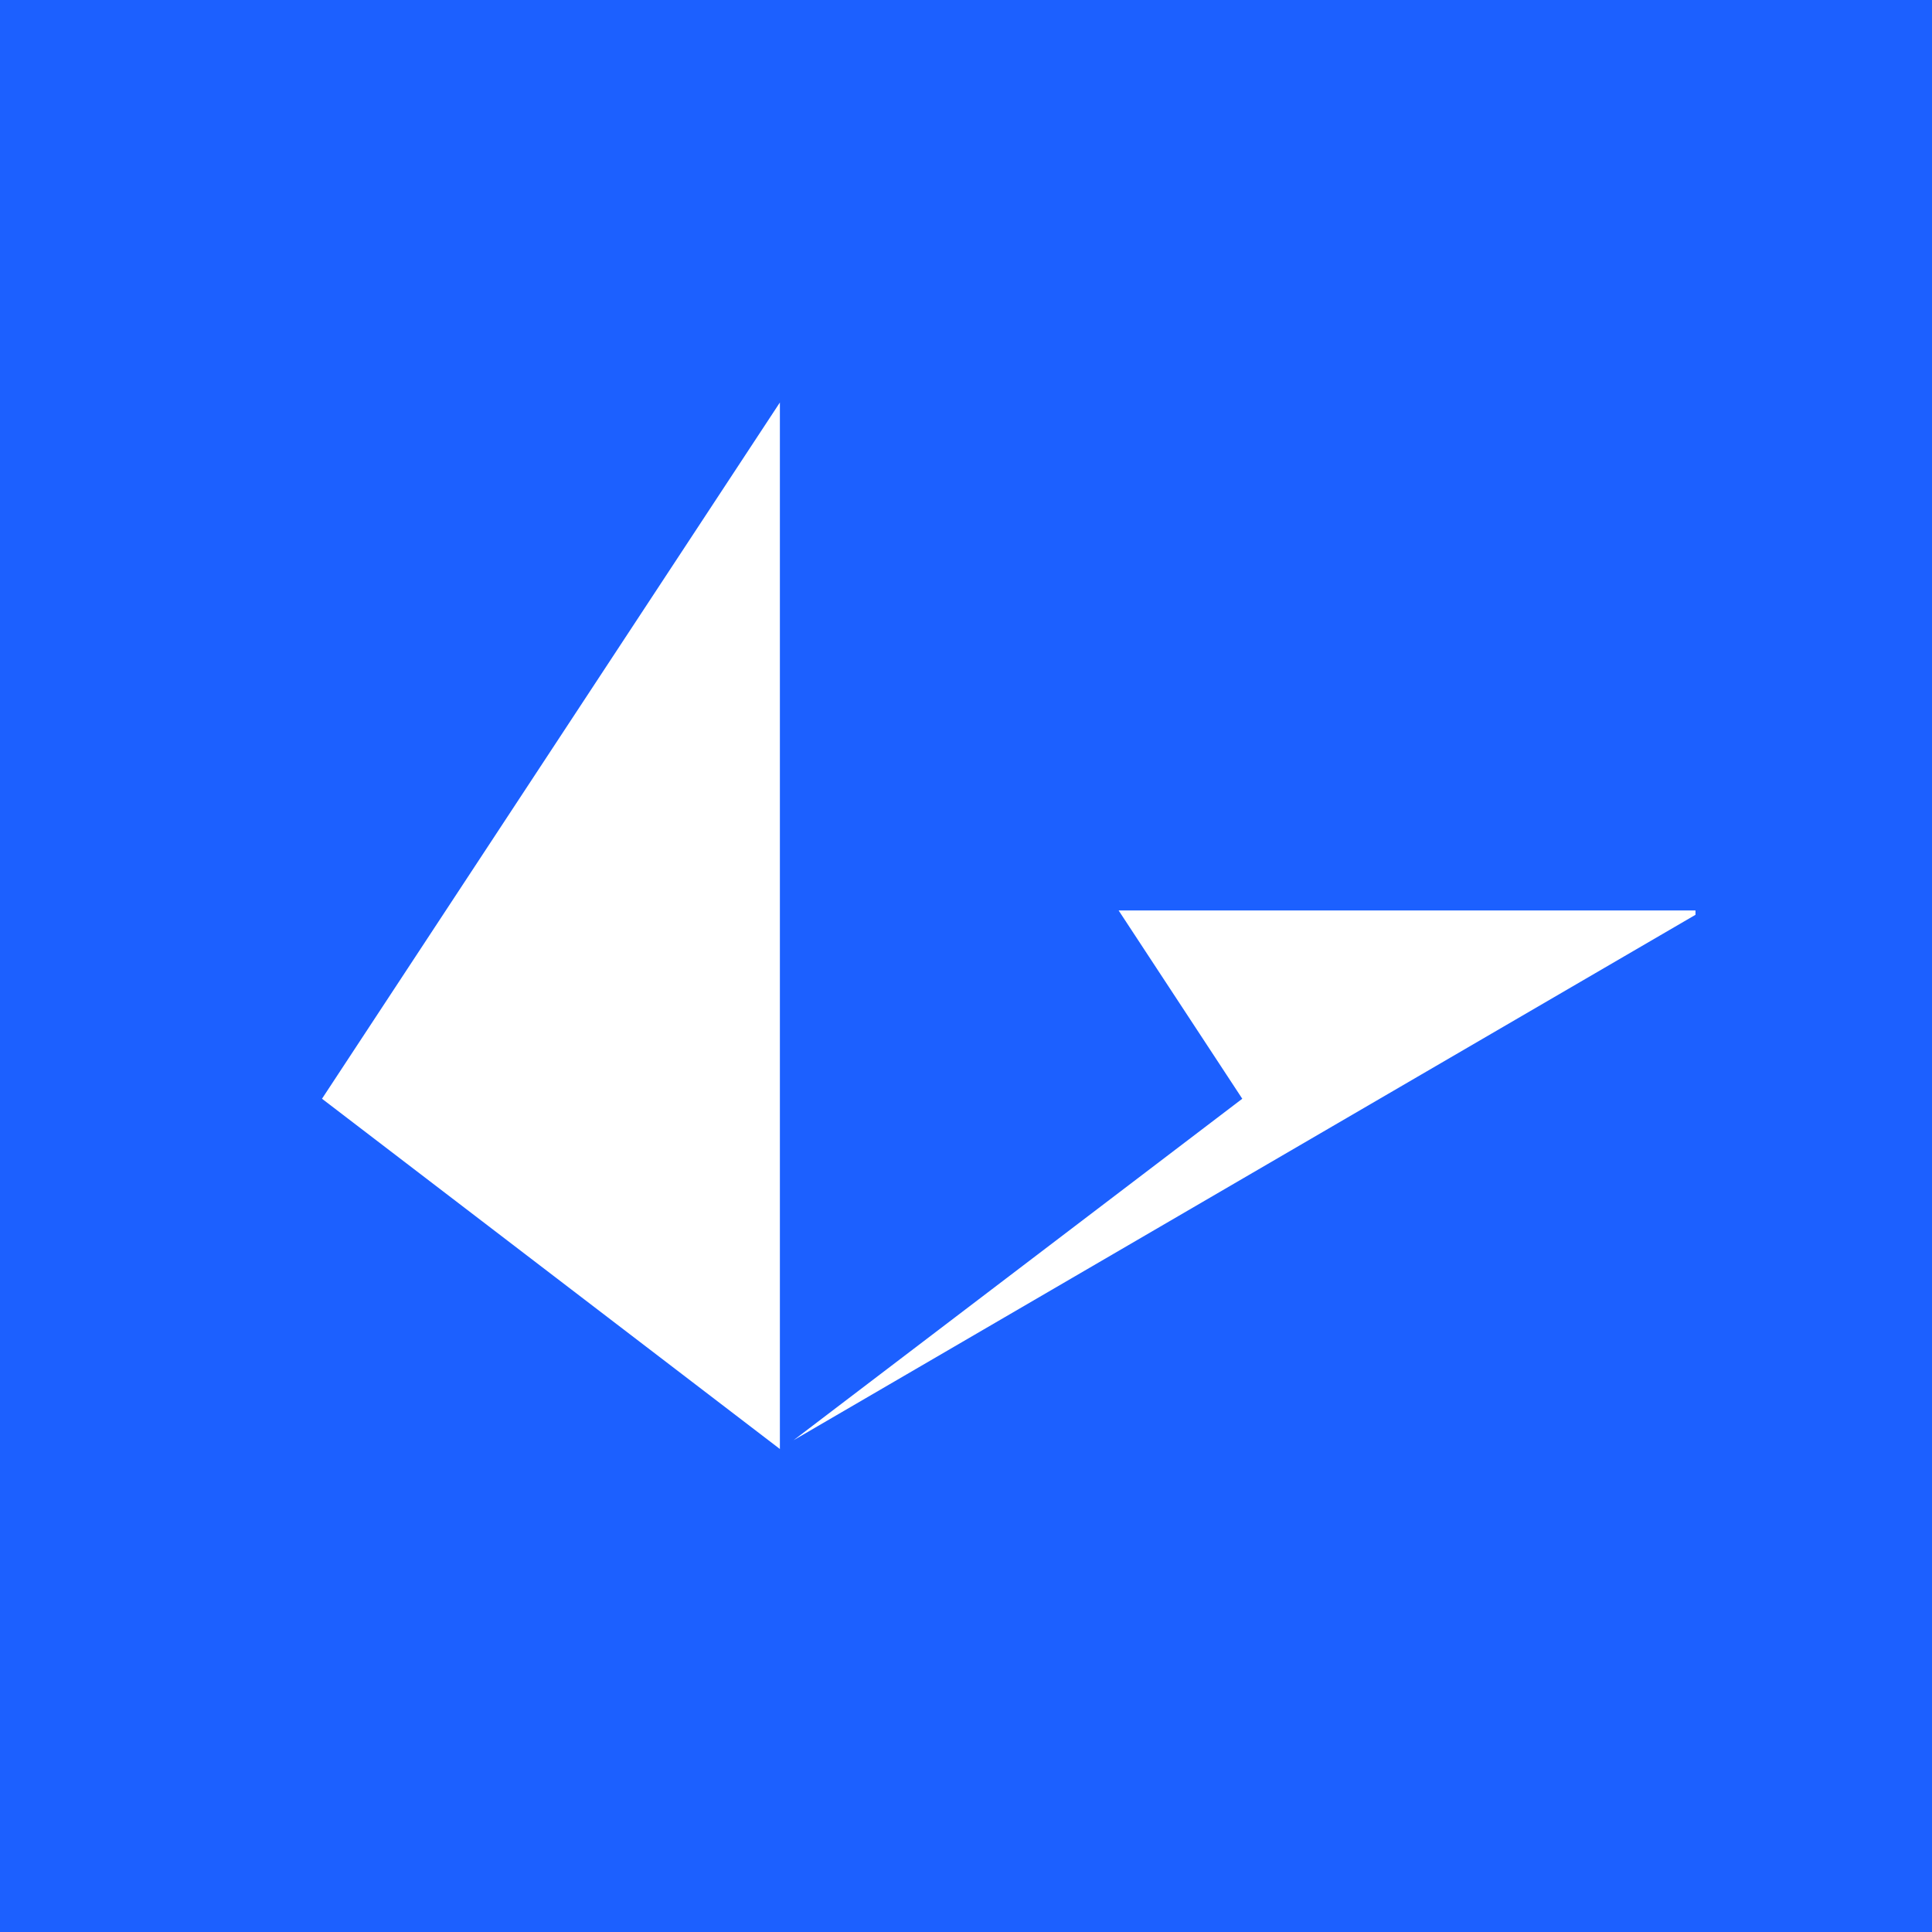 <svg viewBox="0 0 24 24" fill="none" xmlns="http://www.w3.org/2000/svg">
    <rect width="24" height="24" fill="#1C60FF" />
    <path
        d="M13.896 11.31H21.062V11.364L9.858 17.891L15.432 13.649L13.896 11.31ZM9.688 5V18L4 13.649L9.688 5Z"
        fill="white"
    />
</svg>

